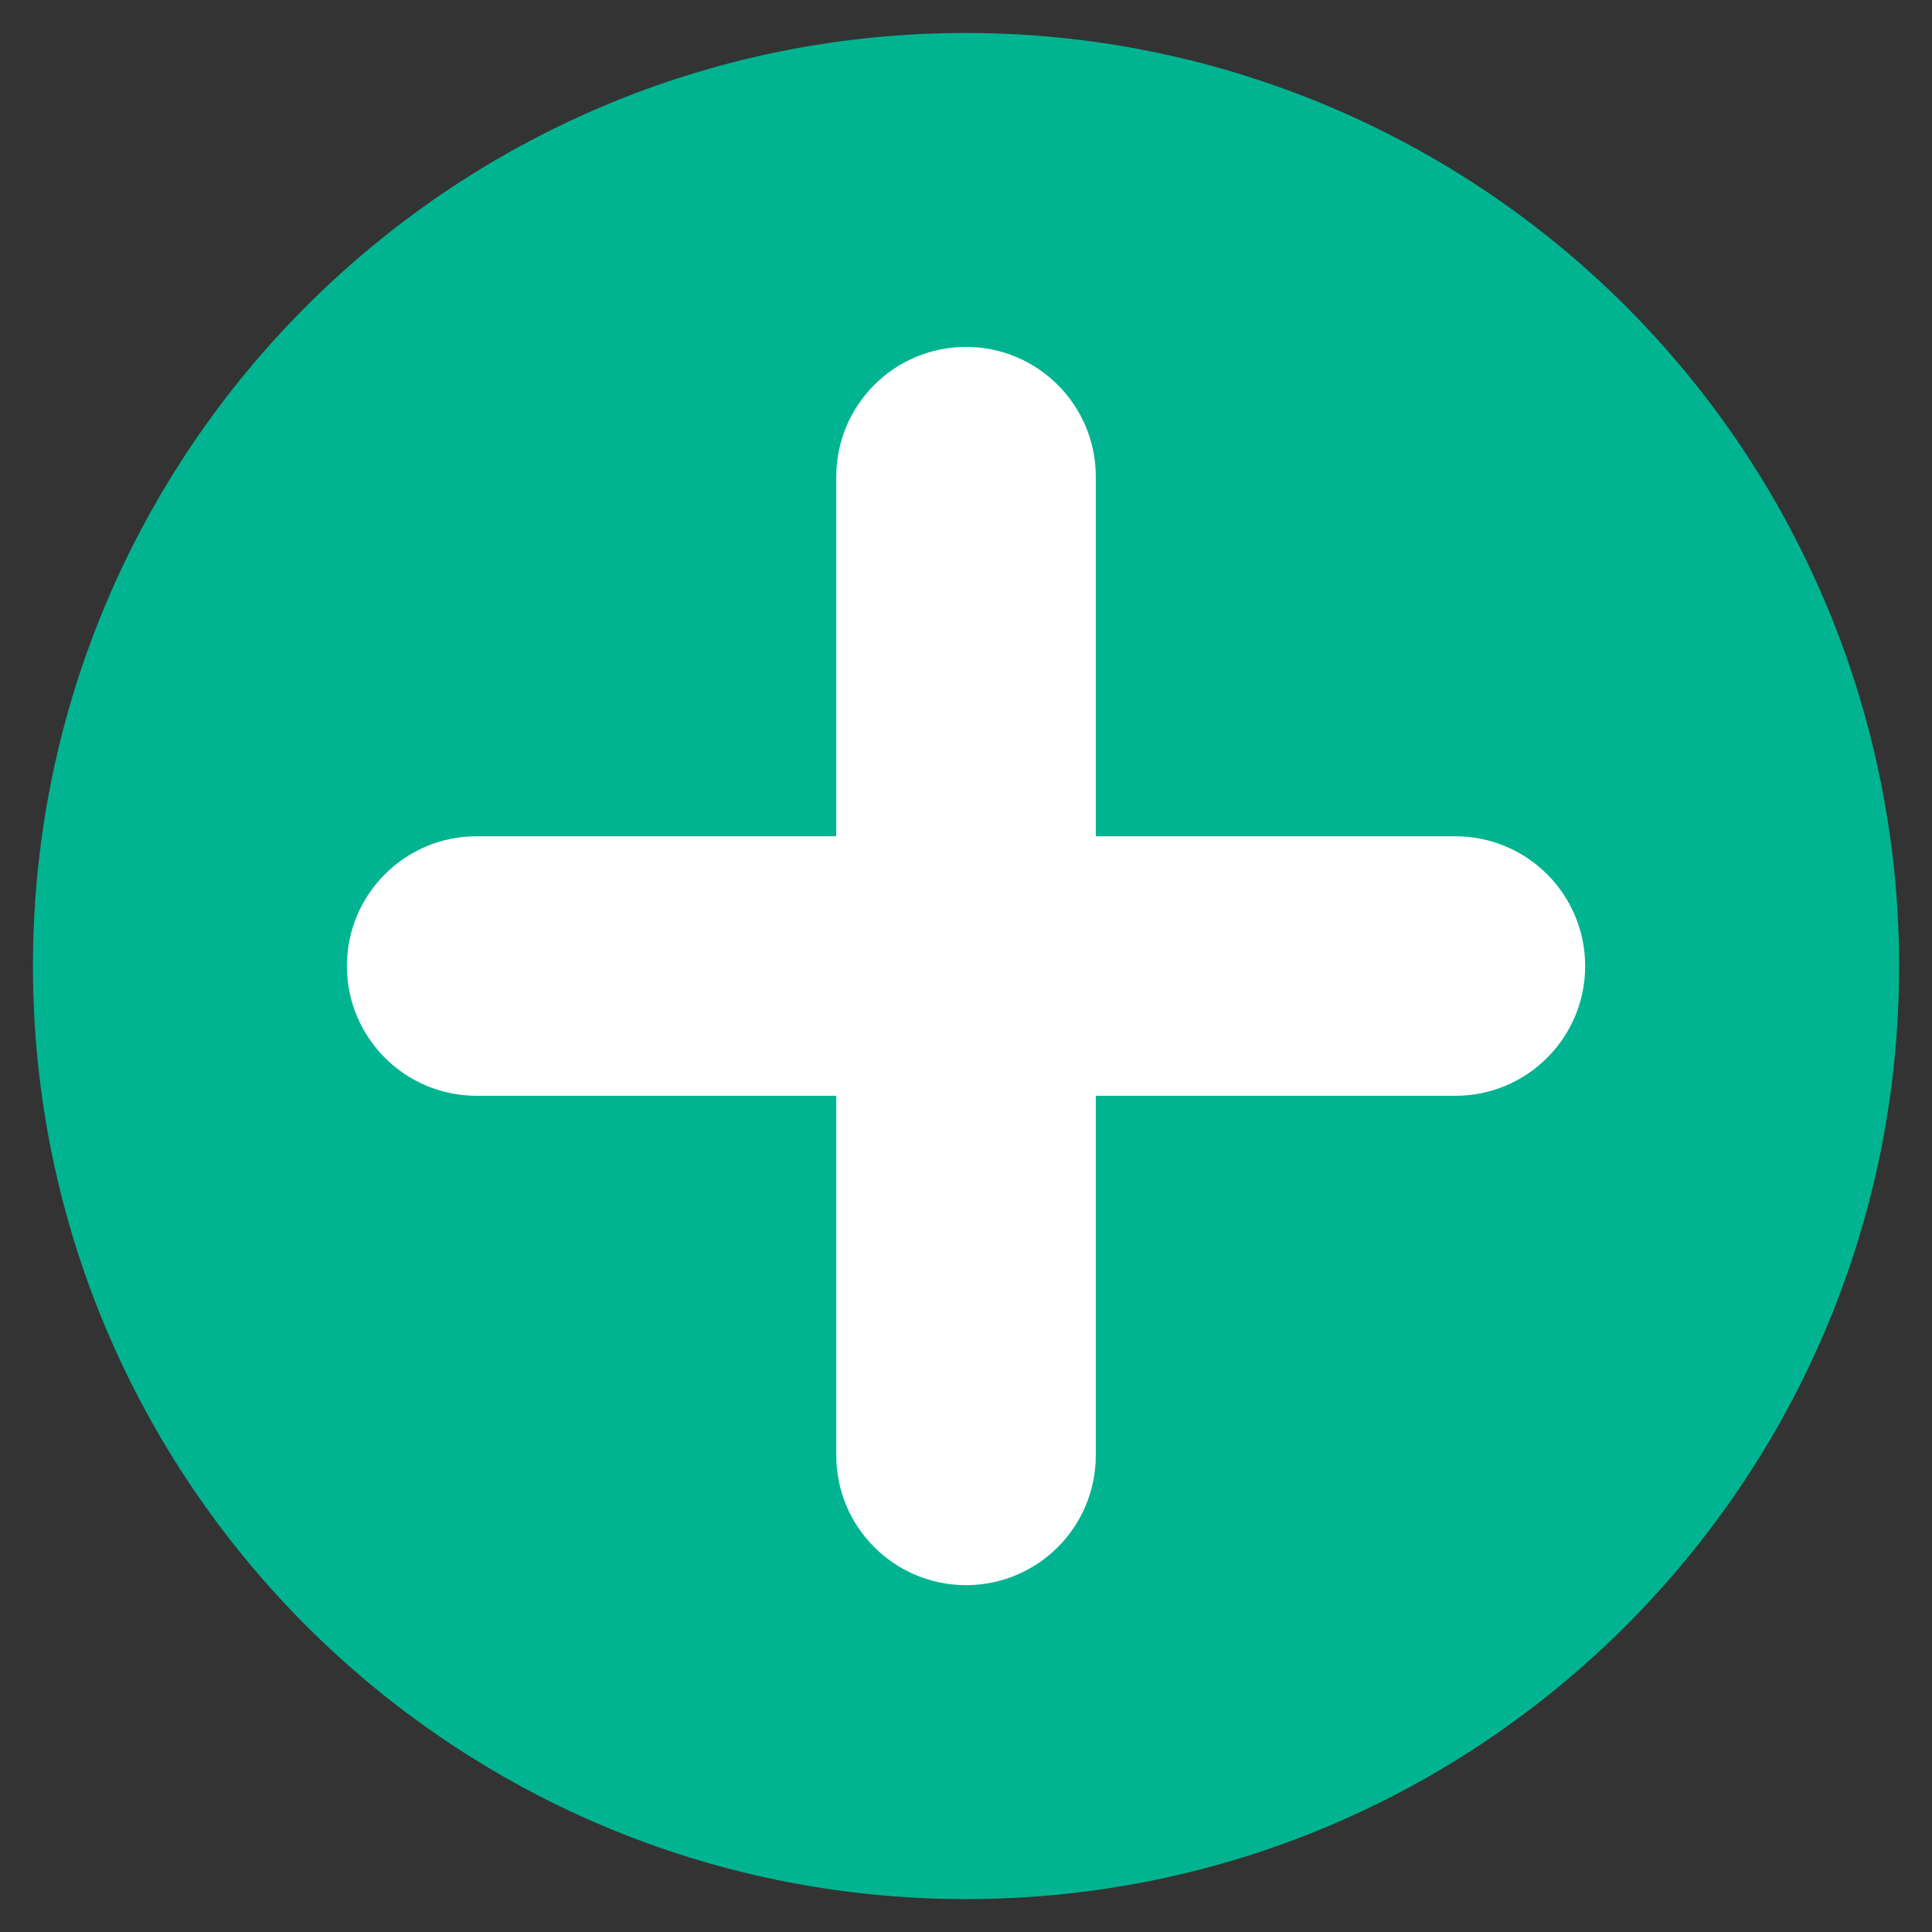 <svg version="1.1" viewBox="0.0 0.0 377.953 377.953" fill="none" stroke="none" stroke-linecap="square" stroke-miterlimit="10" xmlns:xlink="http://www.w3.org/1999/xlink" xmlns="http://www.w3.org/2000/svg"><rect x="0.0" y="0.0" width="377.953" height="377.953" fill="#333333" stroke="none"/><clipPath id="ge79f004256_0_0.0"><path d="m0 0l377.953 0l0 377.953l-377.953 0l0 -377.953z" clip-rule="nonzero"/></clipPath><g clip-path="url(#ge79f004256_0_0.0)"><path fill="#000000" fill-opacity="0.0" d="m0 0l377.953 0l0 377.953l-377.953 0z" fill-rule="evenodd"/><path fill="#00b491" d="m6.446 188.982l0 0c0 -100.812 81.724 -182.535 182.535 -182.535l0 0c48.411 0 94.84 19.231 129.072 53.463c34.232 34.232 53.463 80.661 53.463 129.072l0 0c0 100.812 -81.724 182.535 -182.535 182.535l0 0c-100.812 0 -182.535 -81.724 -182.535 -182.535z" fill-rule="evenodd"/><path fill="#ffffff" d="m188.982 310.1l0 0c-14.02 0 -25.386 -11.366 -25.386 -25.386l0 -191.465c0 -6.733 2.675 -13.19 7.435 -17.95c4.761 -4.761 11.218 -7.435 17.95 -7.435l0 0l0 0c14.02 0 25.386 11.366 25.386 25.386l0 191.465c0 14.02 -11.366 25.386 -25.386 25.386z" fill-rule="evenodd"/><path fill="#ffffff" d="m67.864 188.982l0 0c0 -14.02 11.366 -25.386 25.386 -25.386l191.465 0c6.733 0 13.19 2.675 17.951 7.435c4.761 4.761 7.435 11.218 7.435 17.95l0 0l0 0c0 14.02 -11.366 25.386 -25.386 25.386l-191.465 0c-14.02 0 -25.386 -11.366 -25.386 -25.386z" fill-rule="evenodd"/></g></svg>